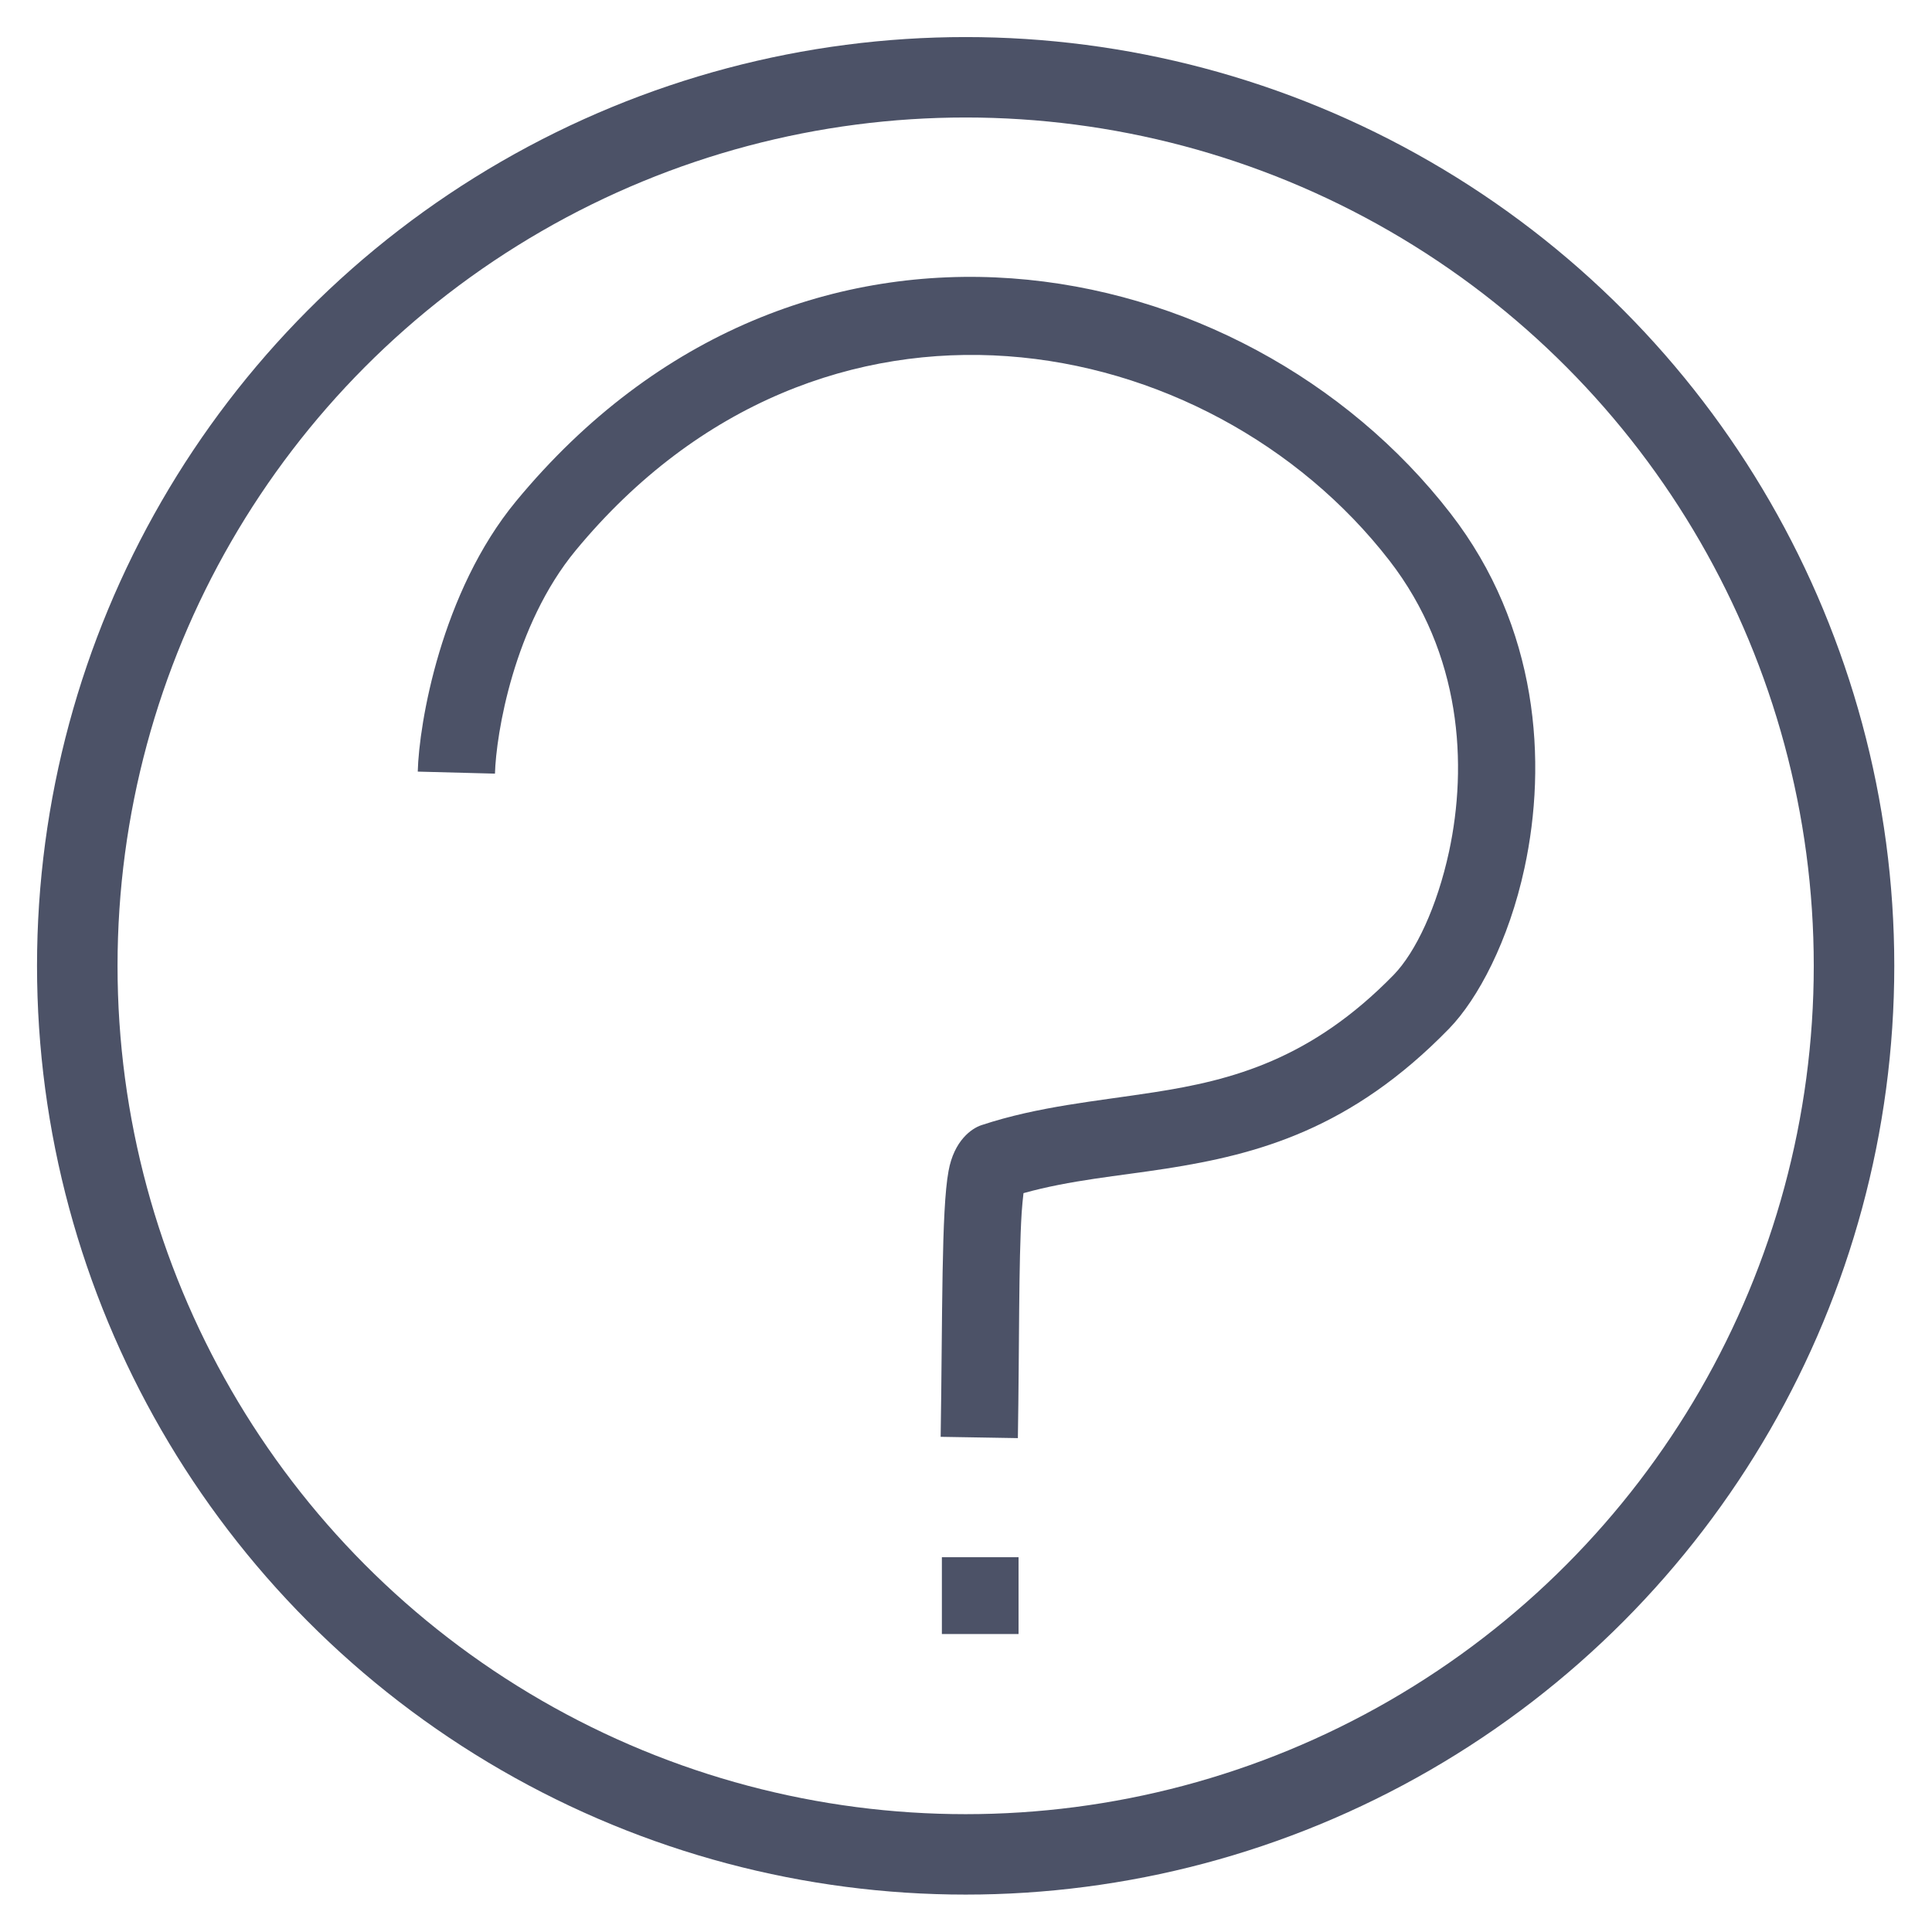<?xml version="1.0" encoding="UTF-8" standalone="no"?>
<!DOCTYPE svg PUBLIC "-//W3C//DTD SVG 1.1//EN" "http://www.w3.org/Graphics/SVG/1.1/DTD/svg11.dtd">
<svg width="100%" height="100%" viewBox="0 0 50 50" version="1.1" xmlns="http://www.w3.org/2000/svg" xmlns:xlink="http://www.w3.org/1999/xlink" xml:space="preserve" xmlns:serif="http://www.serif.com/" style="fill-rule:evenodd;clip-rule:evenodd;stroke-linecap:round;stroke-linejoin:round;stroke-miterlimit:1.5;">
    <g transform="matrix(0.922,0,0,0.921,2,2.117)">
        <g id="universe">
            <ellipse cx="24.936" cy="24.841" rx="24.936" ry="24.968" style="fill:rgb(235,235,235);fill-opacity:0;stroke:rgb(76,82,103);stroke-width:2.26px;"/>
        </g>
    </g>
    <g transform="matrix(2.191,0,0,2.573,-29.405,-37.193)">
        <g transform="matrix(1.208,0,0,1.452,-5.574,-10.795)">
            <path d="M25.732,25.655C26.193,25.564 26.657,25.537 27.127,25.485C28.022,25.386 28.936,25.213 29.894,24.515C30.175,24.31 30.478,23.906 30.631,23.402C30.854,22.671 30.77,21.735 29.907,20.946C27.88,19.091 23.538,18.488 20.77,20.862C20.037,21.491 19.821,22.402 19.809,22.735L20.564,22.749C20.575,22.474 20.748,21.722 21.353,21.203C23.764,19.136 27.544,19.658 29.31,21.273C30.017,21.92 30.075,22.69 29.893,23.289C29.776,23.672 29.566,23.986 29.353,24.142C28.543,24.731 27.767,24.873 27.011,24.956C26.44,25.019 25.88,25.053 25.321,25.184C25.226,25.206 25.053,25.29 24.999,25.502C24.928,25.773 24.941,26.492 24.922,27.343L25.677,27.352C25.692,26.702 25.684,26.133 25.714,25.792C25.718,25.744 25.726,25.694 25.732,25.655Z" style="fill:rgb(76,82,103);"/>
        </g>
        <g transform="matrix(0.456,0,0,0.389,13.423,14.453)">
            <rect x="24.393" y="40.27" width="1.986" height="1.986" style="fill:rgb(76,82,103);"/>
        </g>
    </g>
</svg>
